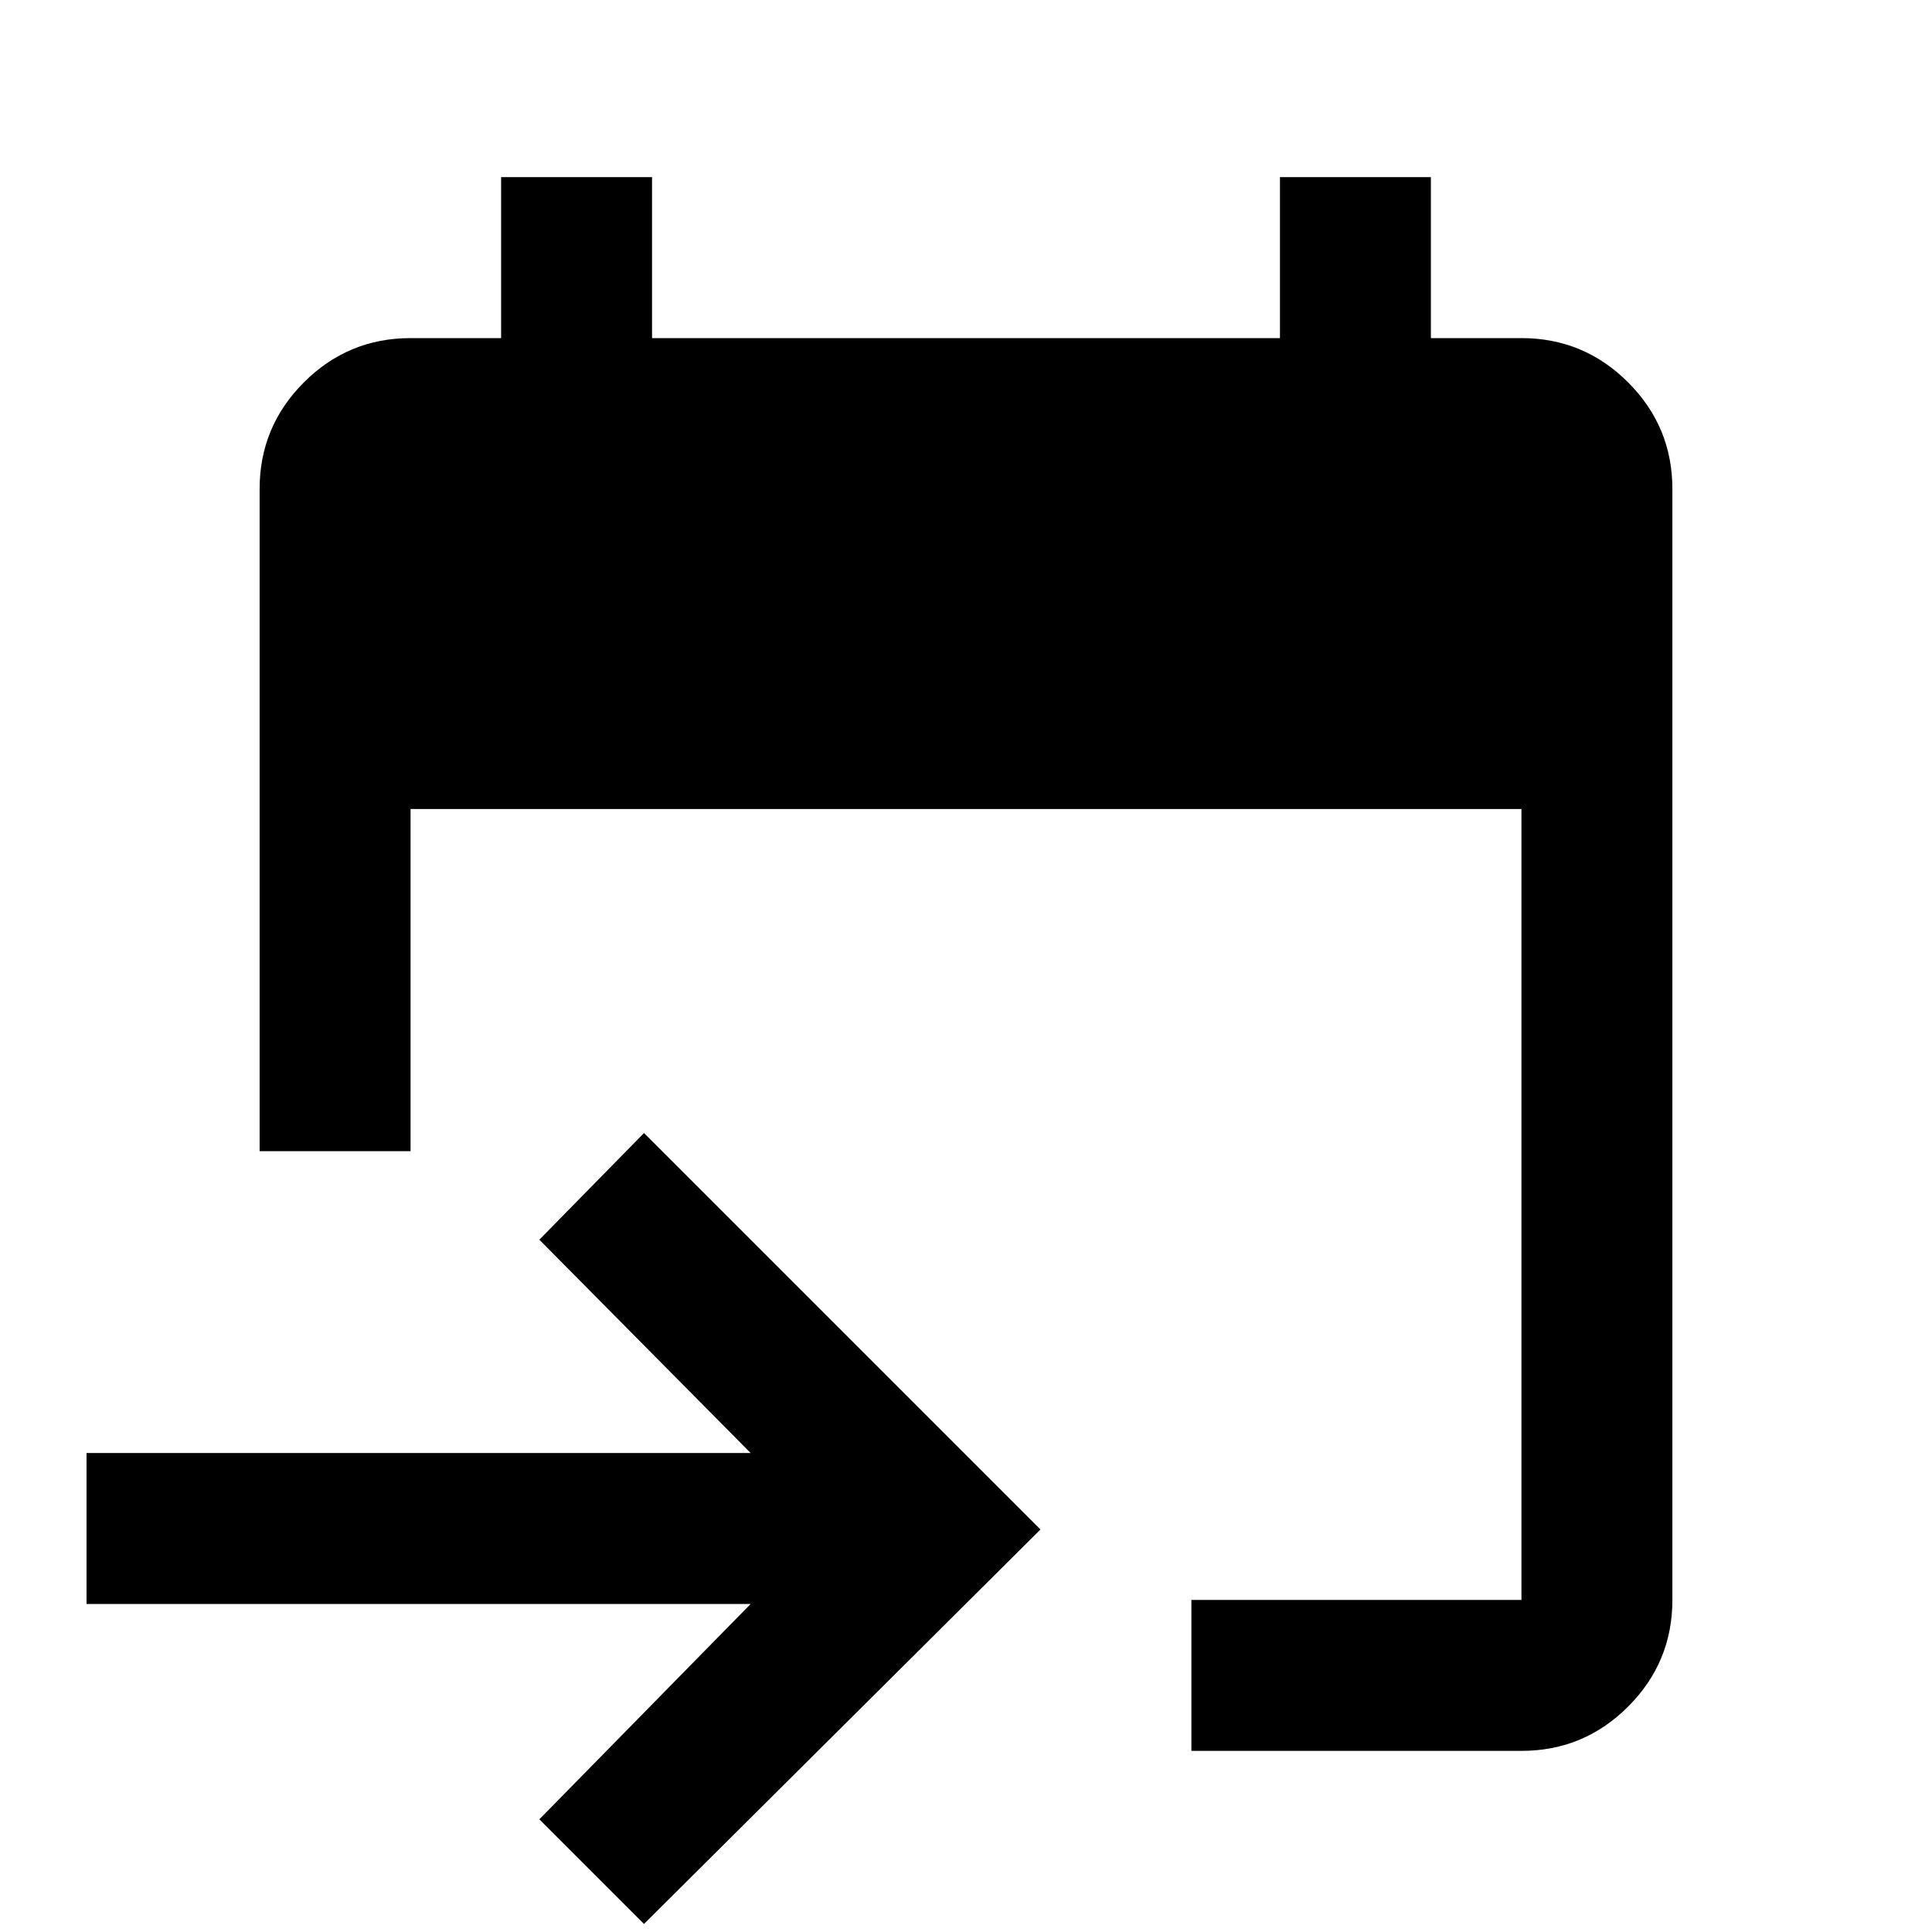 <svg xmlns="http://www.w3.org/2000/svg" height="24" width="24"><path d="M14.8 21.75v-1.875h4.1V10.05H5.1v4.25H3.225V6.075q0-.775.55-1.325.55-.55 1.325-.55h1.125v-2H8.1v2h7.8v-2h1.875v2H18.9q.775 0 1.325.55.55.55.55 1.325v13.8q0 .775-.55 1.325-.55.55-1.325.55ZM8 23.9l-1.3-1.3 2.625-2.675h-8.25V18.05h8.25L6.7 15.4 8 14.075 12.925 19Z"/></svg>